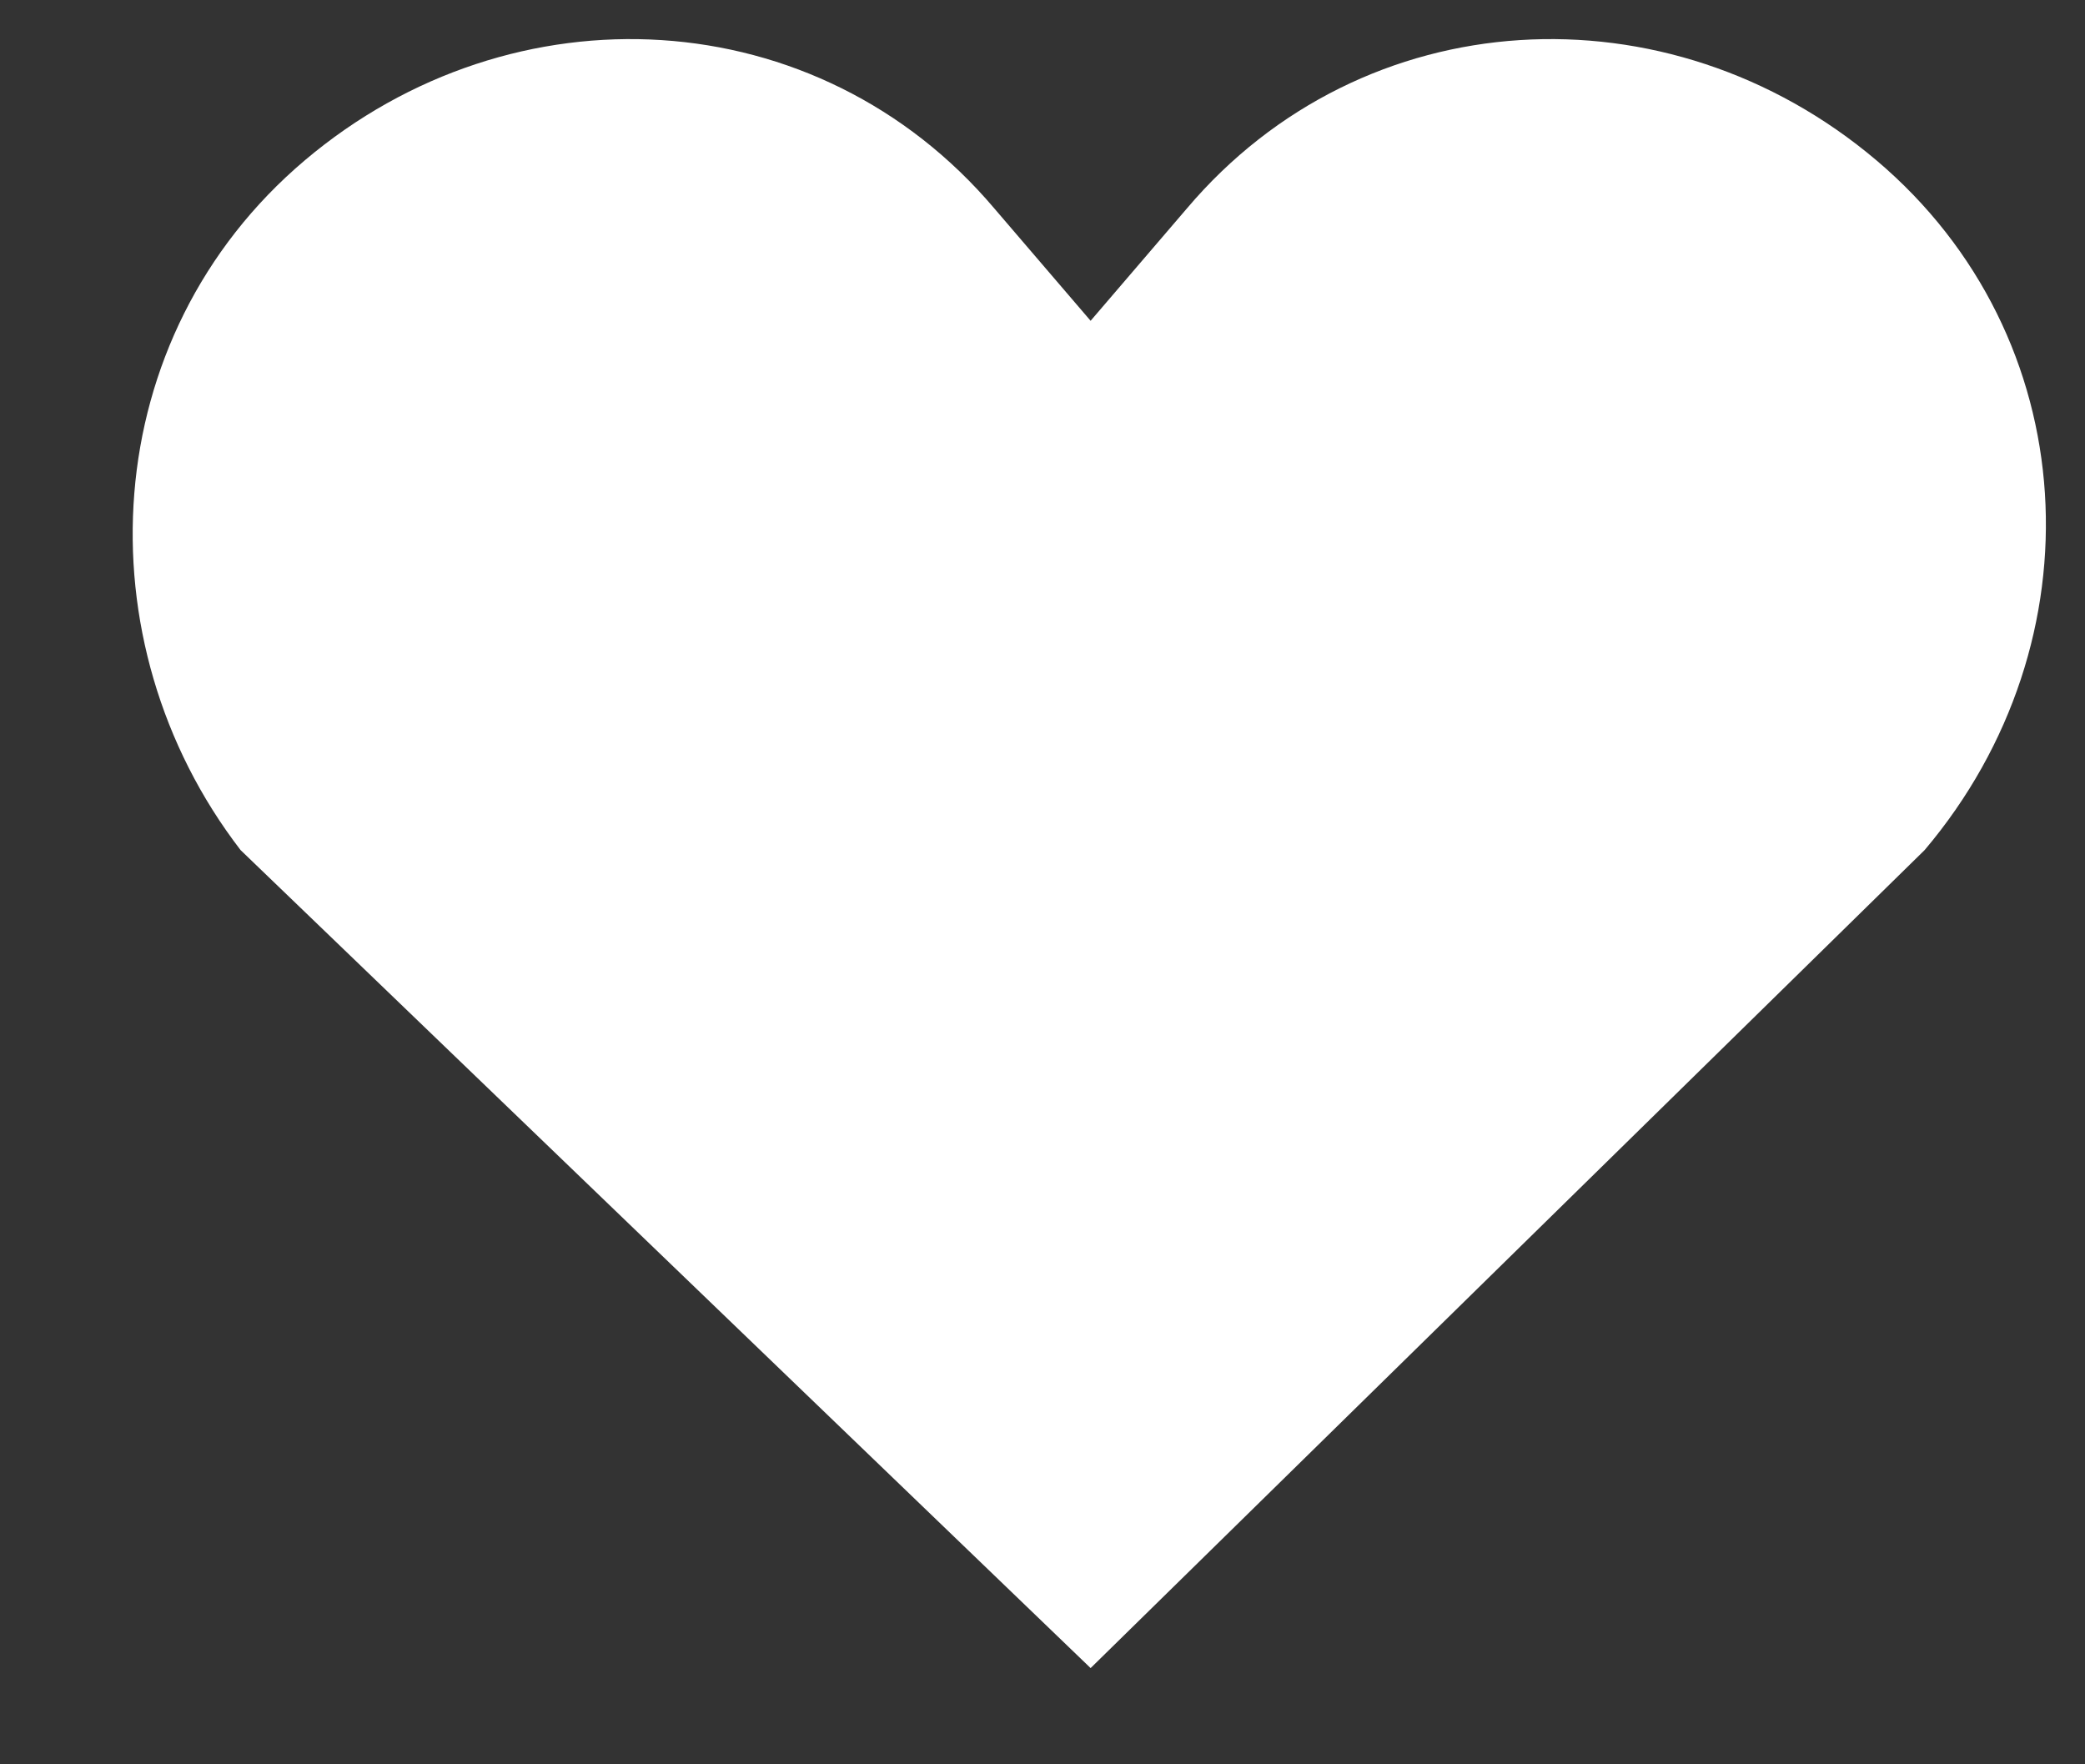 <?xml version="1.0" encoding="utf-8"?>
<!-- Generator: Adobe Illustrator 18.1.0, SVG Export Plug-In . SVG Version: 6.00 Build 0)  -->
<svg version="1.1" id="Layer_1" xmlns="http://www.w3.org/2000/svg" xmlns:xlink="http://www.w3.org/1999/xlink" x="0px" y="0px"
	 width="13px" height="11px" viewBox="0 0 13 11" enable-background="new 0 0 13 11" xml:space="preserve">
<rect x="0" y="0" width="13" height="11" fill="#333333" stroke="none"/>
<g>
	<path fill="#FFFFFF" d="M11.7,1C10.4-0.1,8.5,0,7.4,1.3L6.8,2L6.2,1.3C5.1,0,3.2-0.1,1.9,1S0.5,4,1.5,5.3l5.3,5.1l5.2-5.1
		C13.1,4,13,2.1,11.7,1z"/>
</g>
</svg>
